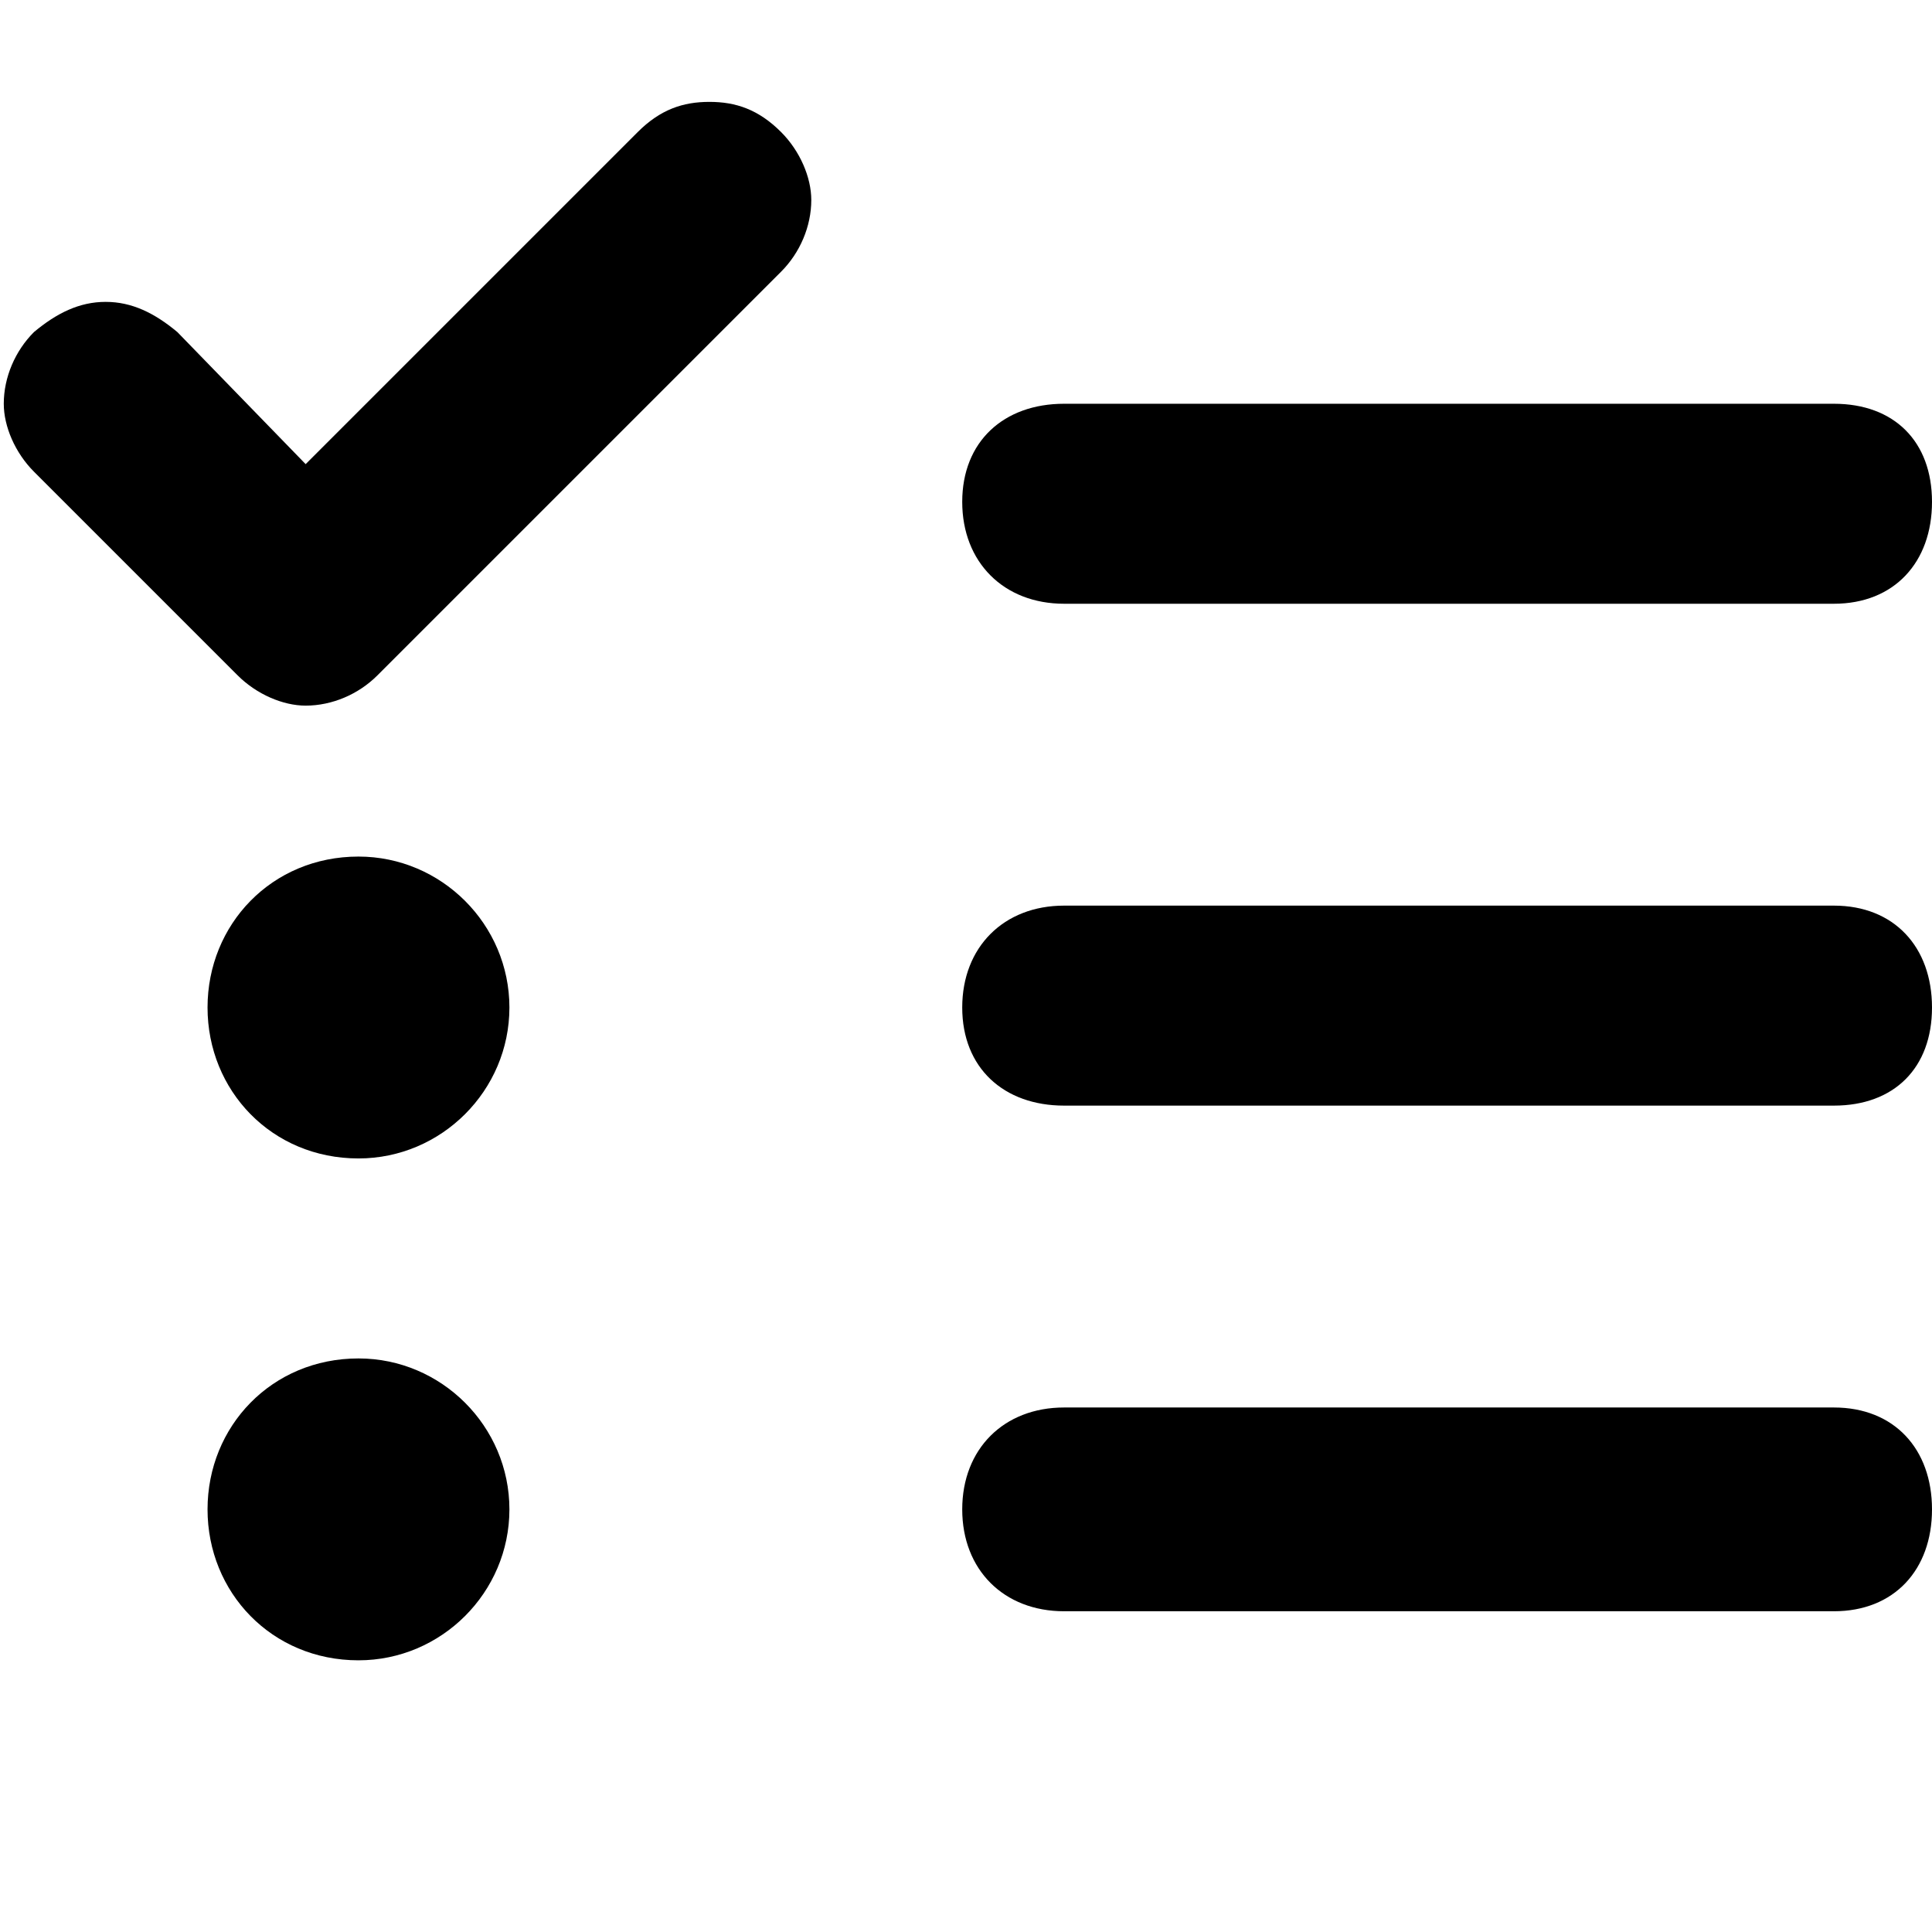 <svg xmlns="http://www.w3.org/2000/svg" viewBox="0 0 512 512">
	<path d="M282 160c-16 0-27-11-27-27s11-26 27-26h204c16 0 26 10 26 26s-10 27-26 27H282zm-182 19c-5 5-12 8-19 8-6 0-13-3-18-8L9 125c-5-5-8-12-8-18 0-7 3-14 8-19 6-5 12-8 19-8s13 3 19 8l34 35 88-88c6-6 12-8 19-8s13 2 19 8c5 5 8 12 8 18 0 7-3 14-8 19zm-5 48c22 0 40 18 40 40s-18 40-40 40c-23 0-40-18-40-40s17-40 40-40zm391 13c16 0 26 11 26 27s-10 26-26 26H282c-16 0-27-10-27-26s11-27 27-27h204zM95 360c22 0 40 18 40 40s-18 40-40 40c-23 0-40-18-40-40s17-40 40-40zm391 13c16 0 26 11 26 27s-10 27-26 27H282c-16 0-27-11-27-27s11-27 27-27h204z"/>
</svg>
